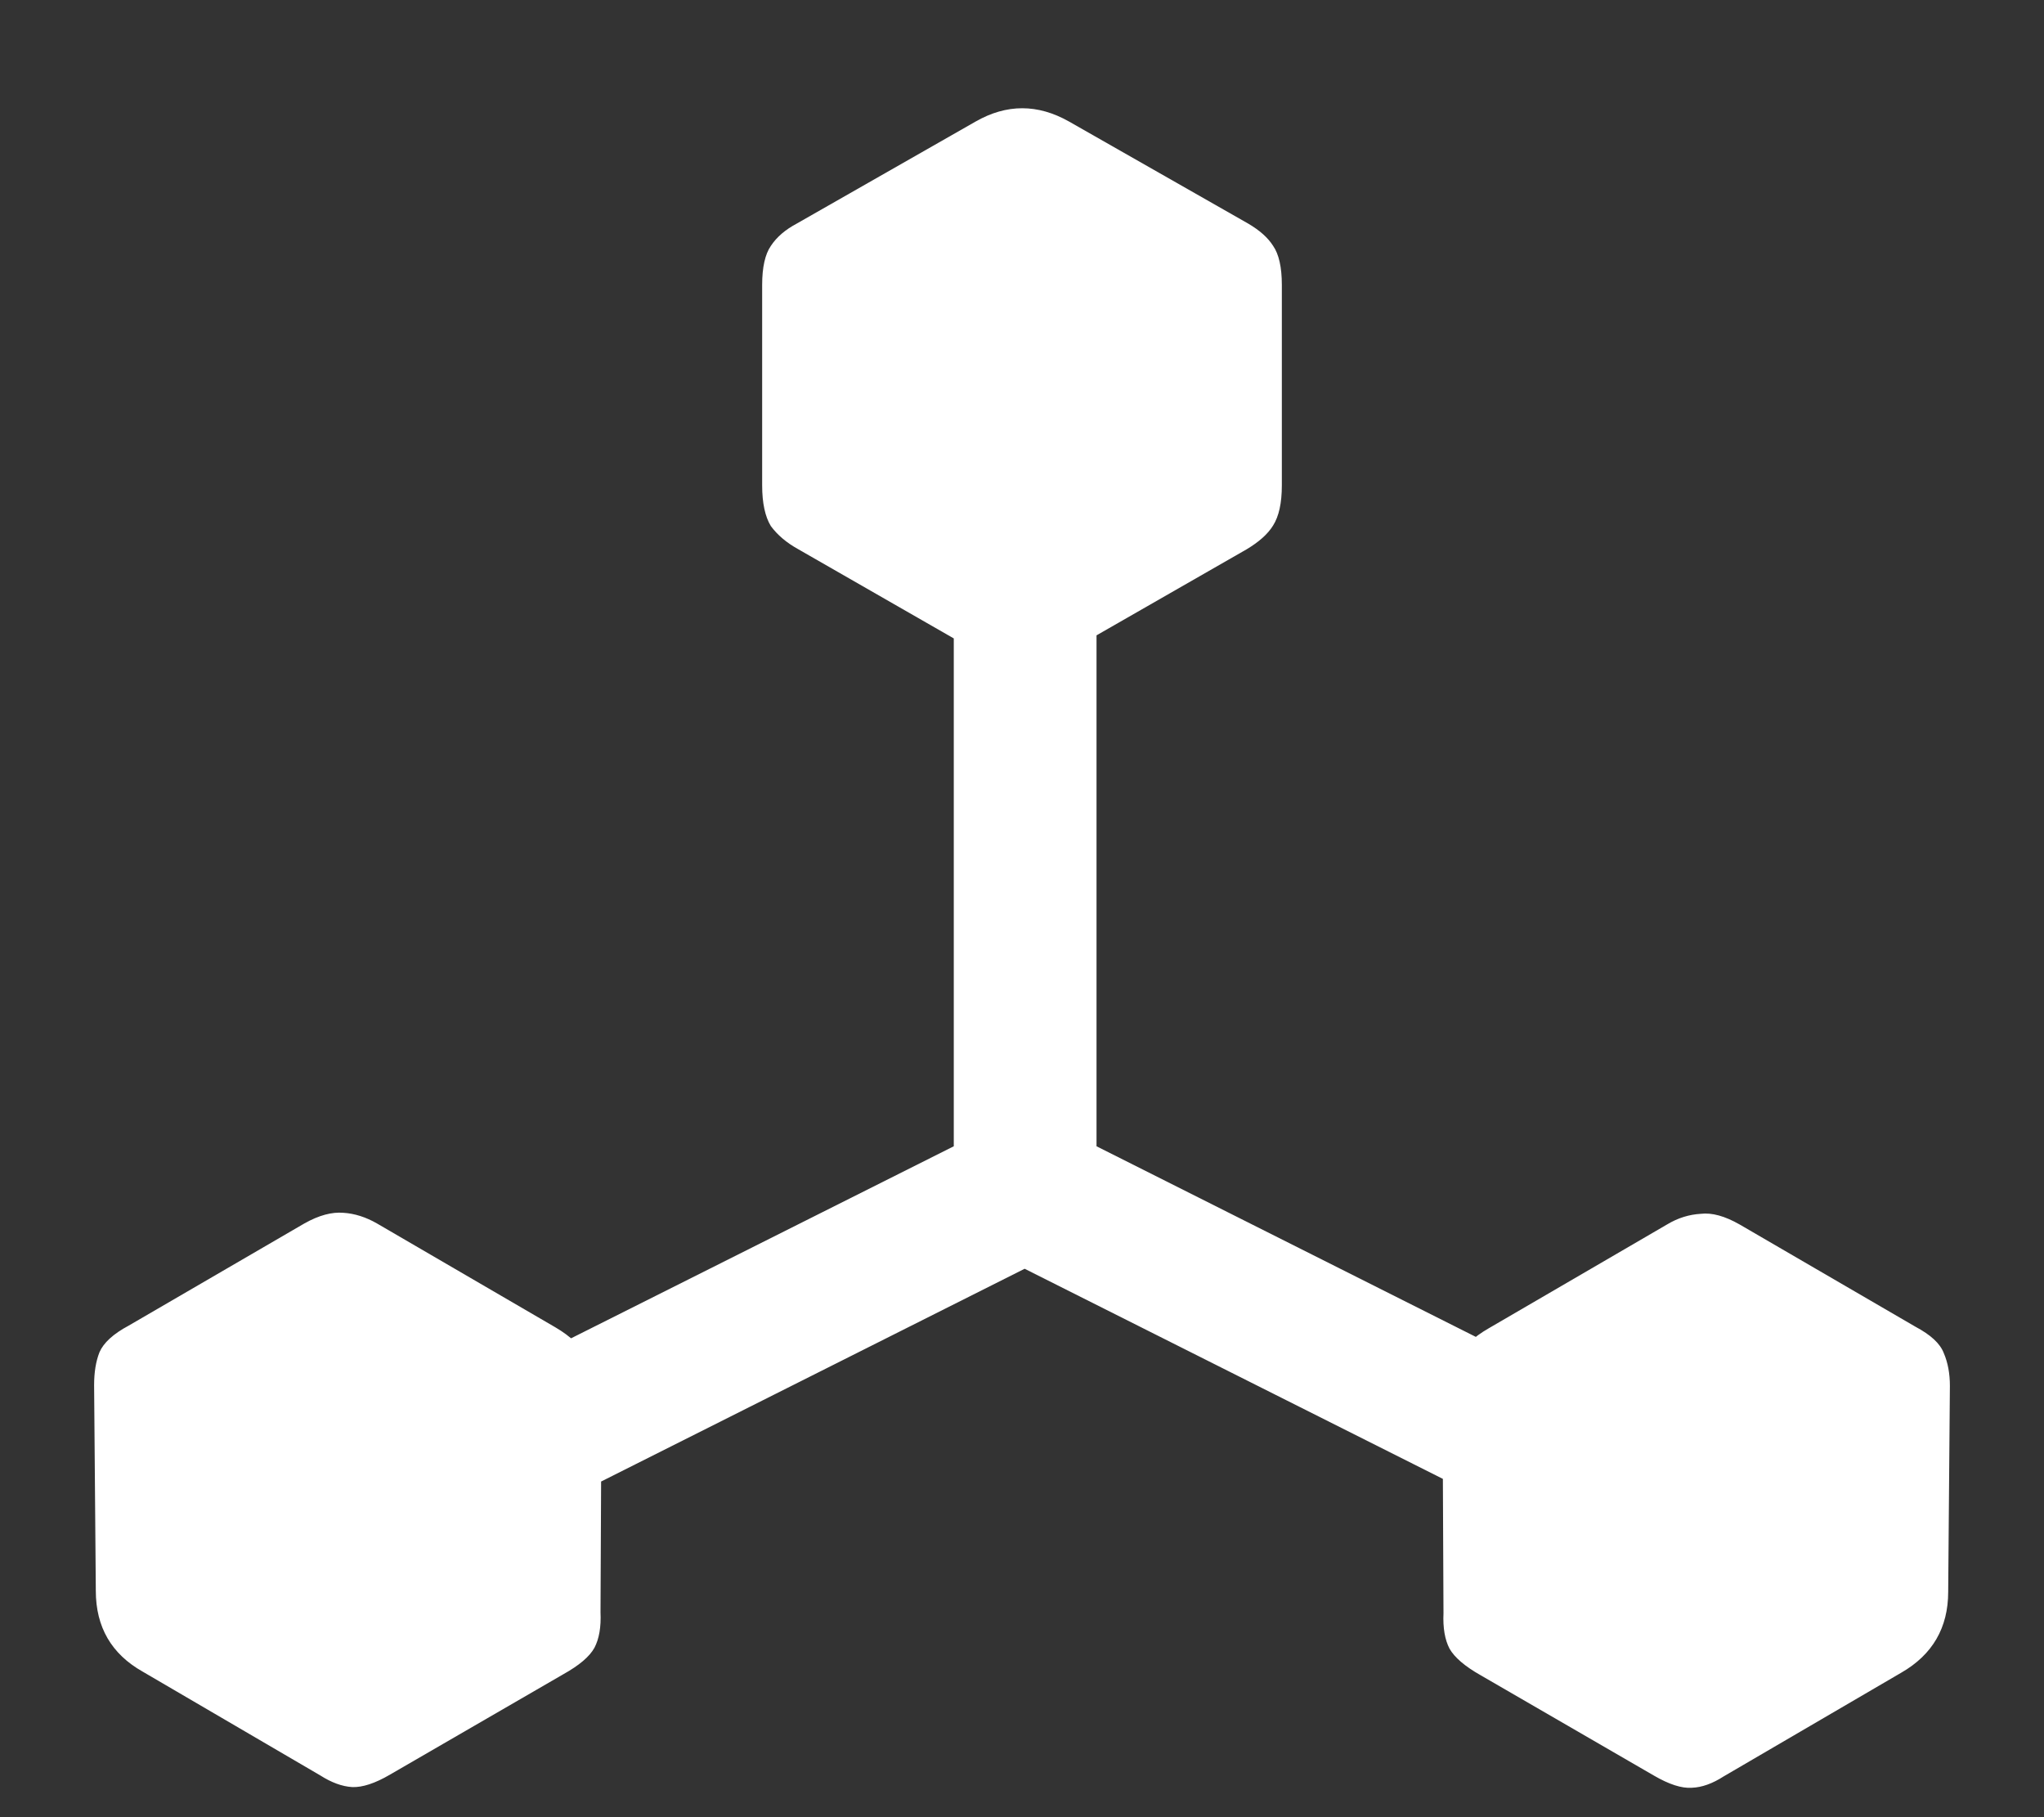 <?xml version="1.0" encoding="UTF-8"?>
<svg xmlns="http://www.w3.org/2000/svg" xmlns:xlink="http://www.w3.org/1999/xlink" width="24" height="21.333" viewBox="0 0 24 21.333" version="1.1">
<rect x="0" y="0" width="24" height="21.333" fill="#333333" stroke="none"/>
<g id="surface1">
<path style=" stroke:none;fill-rule:nonzero;fill:rgb(100%,100%,100%);fill-opacity:1;" d="M 3.762 17.188 L 4.605 18.625 L 12.031 14.895 L 19.457 18.625 L 20.301 17.188 L 12.875 13.457 L 12.875 4.668 L 11.199 4.668 L 11.199 13.457 Z M 1.125 18.676 C 1.125 19.102 1.309 19.418 1.676 19.625 L 3.762 20.844 C 3.891 20.926 4.016 20.973 4.137 20.98 C 4.254 20.984 4.402 20.938 4.582 20.832 L 6.613 19.656 C 6.801 19.551 6.922 19.449 6.98 19.344 C 7.035 19.238 7.059 19.102 7.051 18.926 L 7.062 16.512 C 7.062 16.102 6.883 15.793 6.52 15.582 L 4.426 14.363 C 4.297 14.289 4.164 14.246 4.031 14.238 C 3.898 14.227 3.746 14.266 3.574 14.363 L 1.512 15.562 C 1.328 15.66 1.215 15.766 1.168 15.875 C 1.125 15.984 1.105 16.113 1.105 16.262 Z M 16.949 18.938 C 16.941 19.109 16.965 19.25 17.02 19.355 C 17.078 19.457 17.199 19.562 17.387 19.668 L 19.418 20.844 C 19.598 20.949 19.746 20.996 19.863 20.988 C 19.984 20.984 20.109 20.938 20.238 20.855 L 22.324 19.637 C 22.691 19.426 22.875 19.109 22.875 18.688 L 22.895 16.27 C 22.895 16.125 22.871 15.996 22.824 15.887 C 22.781 15.773 22.672 15.672 22.488 15.574 L 20.426 14.375 C 20.254 14.277 20.102 14.234 19.969 14.25 C 19.836 14.258 19.703 14.297 19.574 14.375 L 17.48 15.594 C 17.117 15.801 16.938 16.109 16.938 16.52 Z M 9.375 6.449 L 11.48 7.656 C 11.832 7.859 12.184 7.859 12.531 7.656 L 14.637 6.449 C 14.781 6.363 14.887 6.27 14.949 6.168 C 15.016 6.062 15.051 5.906 15.051 5.699 L 15.051 3.344 C 15.051 3.137 15.016 2.984 14.949 2.887 C 14.887 2.789 14.789 2.703 14.656 2.625 L 12.551 1.426 C 12.184 1.219 11.82 1.219 11.457 1.426 L 9.355 2.625 C 9.223 2.695 9.121 2.781 9.051 2.887 C 8.984 2.984 8.949 3.137 8.949 3.344 L 8.949 5.699 C 8.949 5.906 8.984 6.066 9.051 6.176 C 9.129 6.281 9.234 6.371 9.375 6.449 Z M 9.375 6.449 "/>
</g>
</svg>
